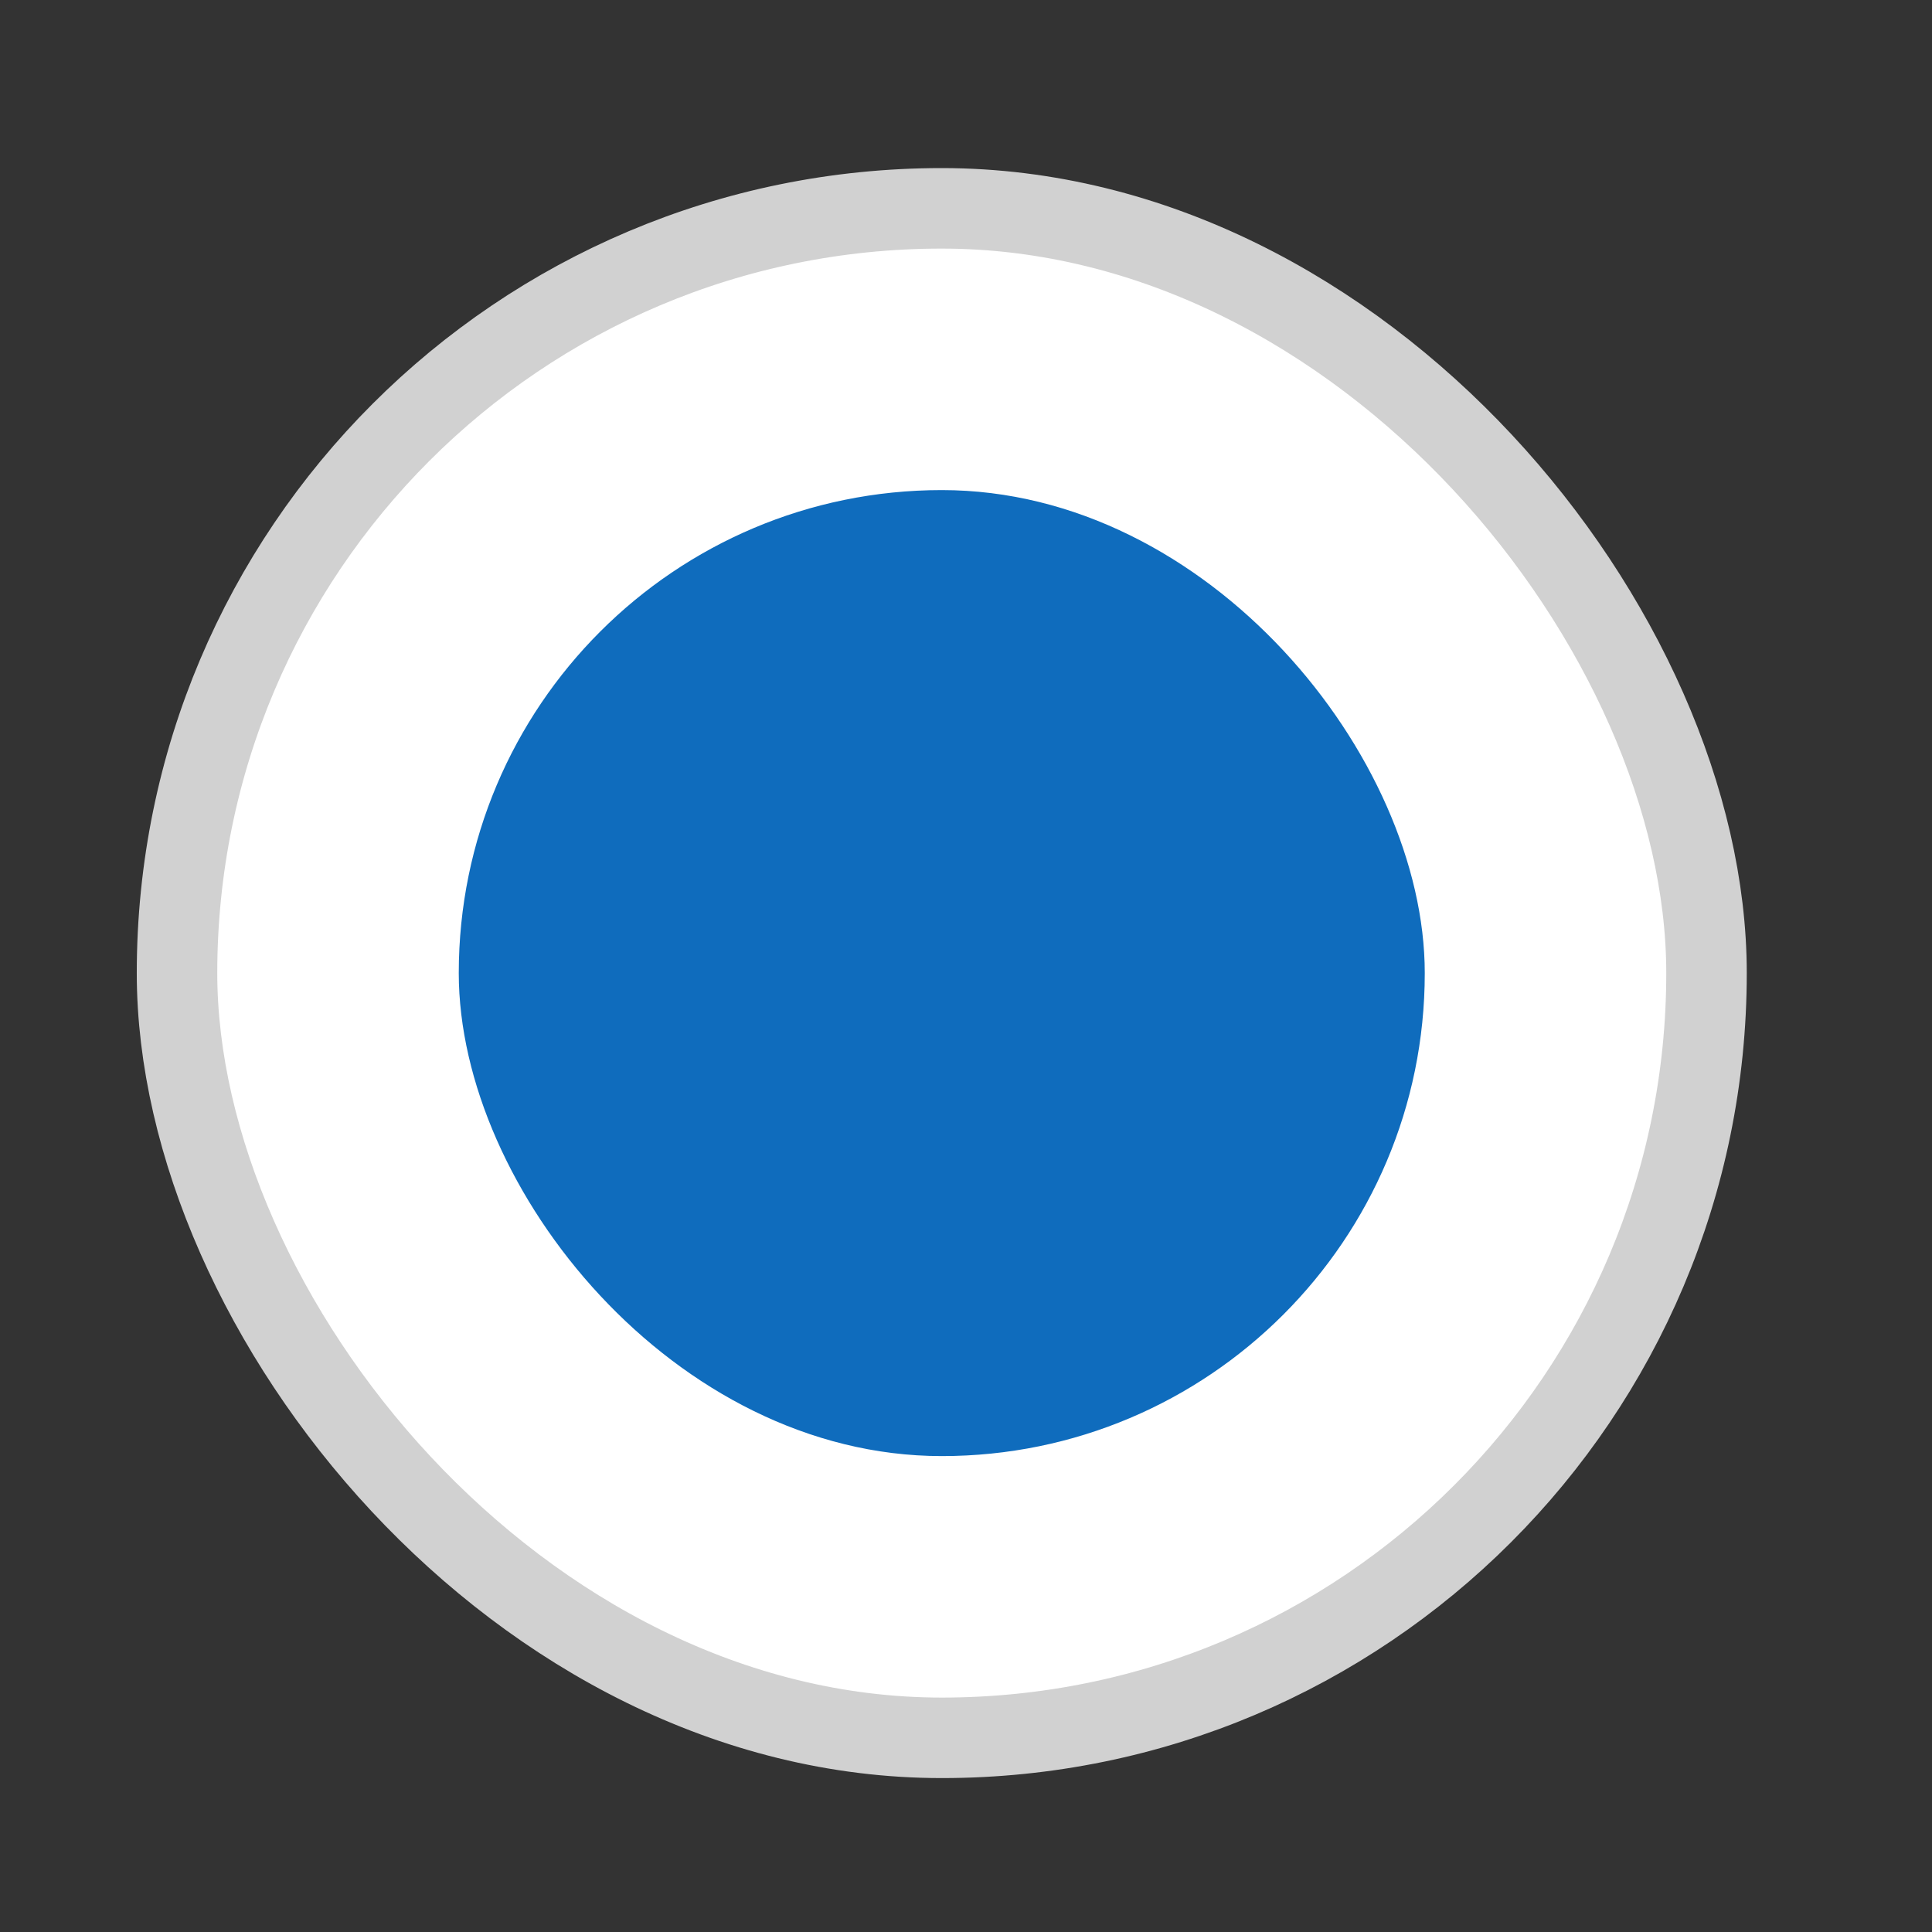 <?xml version="1.0" encoding="UTF-8" standalone="no"?>
<!-- Created with Inkscape (http://www.inkscape.org/) -->

<svg
   width="24.0px"
   height="24.0px"
   viewBox="0 0 24.0 24.0"
   version="1.1"
   id="SVGRoot"
   sodipodi:docname="HolderToggleDefault.svg"
   inkscape:version="1.2.1 (9c6d41e410, 2022-07-14)"
   xmlns:inkscape="http://www.inkscape.org/namespaces/inkscape"
   xmlns:sodipodi="http://sodipodi.sourceforge.net/DTD/sodipodi-0.dtd"
   xmlns="http://www.w3.org/2000/svg"
   xmlns:svg="http://www.w3.org/2000/svg">
  <rect x="0" y="0" width="24.0" height="24.0" fill="#333333" stroke="none"/>
  <sodipodi:namedview
     id="namedview575"
     pagecolor="#505050"
     bordercolor="#ffffff"
     borderopacity="1"
     inkscape:showpageshadow="0"
     inkscape:pageopacity="0"
     inkscape:pagecheckerboard="1"
     inkscape:deskcolor="#505050"
     inkscape:document-units="px"
     showgrid="true"
     inkscape:zoom="33.421469"
     inkscape:cx="13.434478"
     inkscape:cy="11.848671"
     inkscape:window-width="1920"
     inkscape:window-height="1009"
     inkscape:window-x="-8"
     inkscape:window-y="-8"
     inkscape:window-maximized="1"
     inkscape:current-layer="layer1">
    <inkscape:grid
       type="xygrid"
       id="grid698" />
  </sodipodi:namedview>
  <defs
     id="defs570" />
  <g
     inkscape:label="Слой 1"
     inkscape:groupmode="layer"
     id="layer1">
    <rect
       x="2.199"
       y="2.588"
       width="19"
       height="19"
       rx="9.5"
       fill="#ffffff"
       id="rect144" />
    <rect
       x="2.199"
       y="2.588"
       width="19"
       height="19"
       rx="9.5"
       stroke="#d1d1d1"
       id="rect146"
       style="fill:none" />
    <rect
       x="5.699"
       y="6.088"
       width="12"
       height="12"
       rx="6"
       fill="#0f6cbd"
       id="rect148" />
  </g>
</svg>
